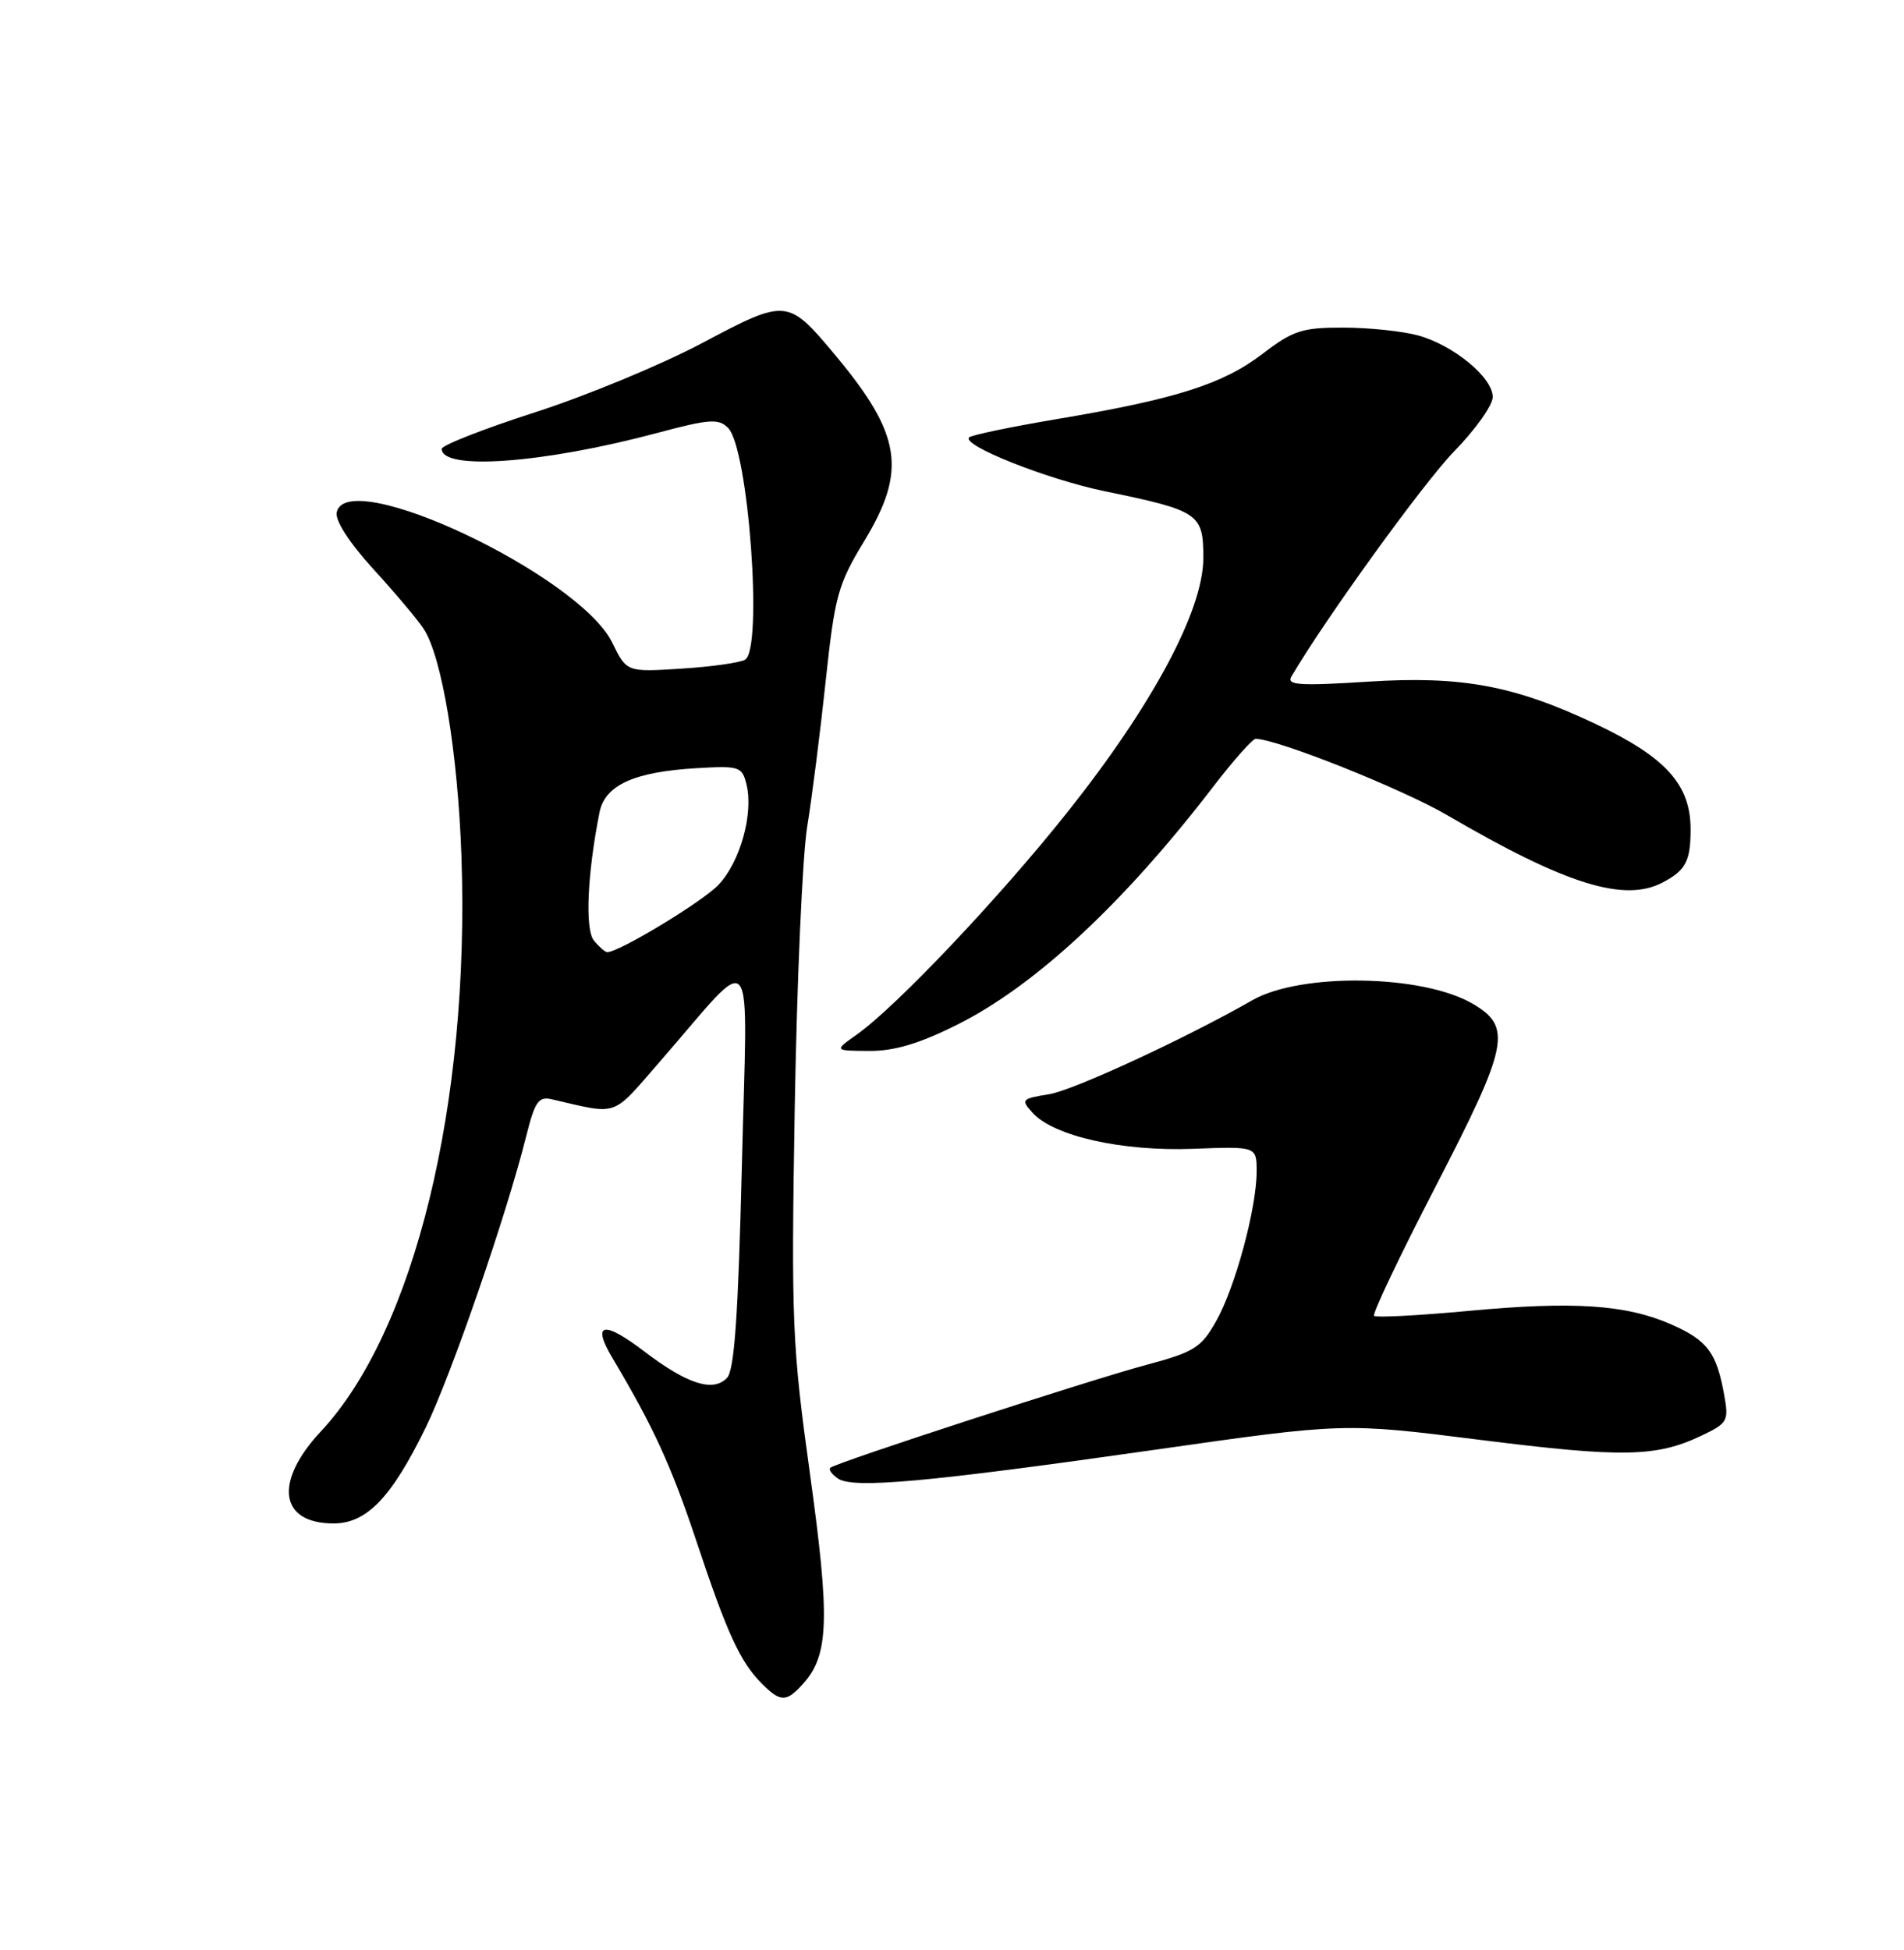 <?xml version="1.0" encoding="UTF-8" standalone="no"?>
<!DOCTYPE svg PUBLIC "-//W3C//DTD SVG 1.1//EN" "http://www.w3.org/Graphics/SVG/1.1/DTD/svg11.dtd" >
<svg xmlns="http://www.w3.org/2000/svg" xmlns:xlink="http://www.w3.org/1999/xlink" version="1.1" viewBox="0 0 250 256">
 <g >
 <path fill="currentColor"
d=" M 105.43 221.07 C 108.84 217.31 109.00 212.59 106.36 193.57 C 104.01 176.64 103.88 173.61 104.35 145.50 C 104.63 129.00 105.36 112.35 105.99 108.50 C 106.62 104.65 107.71 96.04 108.42 89.36 C 109.61 78.22 110.03 76.71 113.46 71.06 C 119.09 61.79 118.38 57.09 109.75 46.72 C 103.44 39.16 103.32 39.14 92.21 45.03 C 86.87 47.87 76.99 51.96 70.25 54.13 C 63.51 56.30 58.00 58.46 58.00 58.93 C 58.00 61.81 71.38 60.83 86.33 56.83 C 93.15 55.01 94.35 54.92 95.60 56.18 C 98.27 58.84 100.20 85.14 97.84 86.60 C 97.19 87.00 93.43 87.53 89.48 87.78 C 82.28 88.24 82.28 88.24 80.39 84.37 C 76.06 75.52 45.47 61.06 44.21 67.27 C 43.99 68.35 45.89 71.28 49.03 74.72 C 51.88 77.84 54.85 81.37 55.63 82.56 C 58.03 86.22 60.12 98.85 60.59 112.45 C 61.70 144.95 54.40 174.79 42.13 187.92 C 35.93 194.55 36.68 200.00 43.80 200.00 C 48.15 200.00 51.41 196.61 55.91 187.38 C 59.24 180.56 66.53 159.43 69.09 149.17 C 70.23 144.61 70.71 143.91 72.46 144.32 C 81.31 146.36 80.23 146.74 86.60 139.42 C 99.50 124.62 98.13 122.90 97.41 153.00 C 96.93 172.65 96.43 179.86 95.47 180.88 C 93.65 182.81 90.24 181.72 84.61 177.43 C 79.22 173.31 77.65 173.65 80.43 178.31 C 85.82 187.36 88.15 192.46 91.45 202.36 C 95.48 214.47 97.19 218.19 100.05 221.05 C 102.48 223.48 103.25 223.49 105.43 221.07 Z  M 151.50 190.35 C 176.50 186.78 176.50 186.78 194.27 189.02 C 213.04 191.38 217.46 191.30 223.38 188.49 C 226.85 186.84 227.01 186.56 226.39 183.13 C 225.39 177.57 224.20 175.98 219.48 173.89 C 213.55 171.27 206.62 170.80 192.69 172.11 C 186.19 172.71 180.67 173.00 180.42 172.75 C 180.16 172.50 183.82 164.81 188.55 155.67 C 198.11 137.17 198.58 134.81 193.34 131.76 C 186.75 127.92 170.79 127.68 164.44 131.31 C 155.76 136.28 140.92 143.15 137.76 143.65 C 134.12 144.24 134.01 144.36 135.59 146.10 C 138.36 149.16 147.34 151.17 156.65 150.82 C 165.00 150.50 165.00 150.50 165.00 153.79 C 165.00 158.63 162.17 169.06 159.67 173.47 C 157.72 176.92 156.79 177.51 150.50 179.19 C 142.94 181.22 109.80 192.00 109.03 192.69 C 108.77 192.92 109.22 193.56 110.03 194.11 C 112.04 195.47 121.80 194.58 151.50 190.35 Z  M 125.69 134.52 C 135.93 129.40 147.55 118.59 159.32 103.25 C 161.96 99.81 164.46 97.00 164.87 97.00 C 167.66 97.00 184.09 103.55 190.06 107.04 C 205.61 116.12 213.27 118.51 218.32 115.85 C 221.32 114.27 221.97 113.06 221.98 108.97 C 222.01 103.03 218.77 99.42 209.44 95.01 C 198.78 89.98 191.90 88.71 179.63 89.49 C 170.68 90.06 168.91 89.95 169.55 88.84 C 173.97 81.30 186.91 63.39 190.92 59.27 C 193.72 56.41 196.00 53.19 196.00 52.12 C 196.00 49.56 190.88 45.34 186.22 44.04 C 184.17 43.48 179.75 43.01 176.39 43.01 C 170.95 43.00 169.79 43.38 165.71 46.50 C 160.53 50.45 154.31 52.42 138.65 55.04 C 132.68 56.05 127.55 57.12 127.25 57.42 C 126.22 58.45 137.47 62.92 145.01 64.48 C 157.47 67.05 158.00 67.41 158.00 73.25 C 158.00 80.12 151.34 92.57 140.11 106.68 C 131.16 117.93 117.68 132.15 112.50 135.82 C 109.50 137.94 109.50 137.94 114.12 137.97 C 117.43 137.99 120.69 137.02 125.69 134.52 Z  M 77.99 123.49 C 76.79 122.04 77.11 114.73 78.72 106.64 C 79.44 103.07 83.25 101.33 91.45 100.85 C 97.10 100.52 97.44 100.63 98.02 103.00 C 98.96 106.82 97.17 113.20 94.33 116.17 C 92.19 118.41 81.30 125.00 79.73 125.00 C 79.46 125.00 78.68 124.32 77.99 123.49 Z "/>
</g>
</svg>